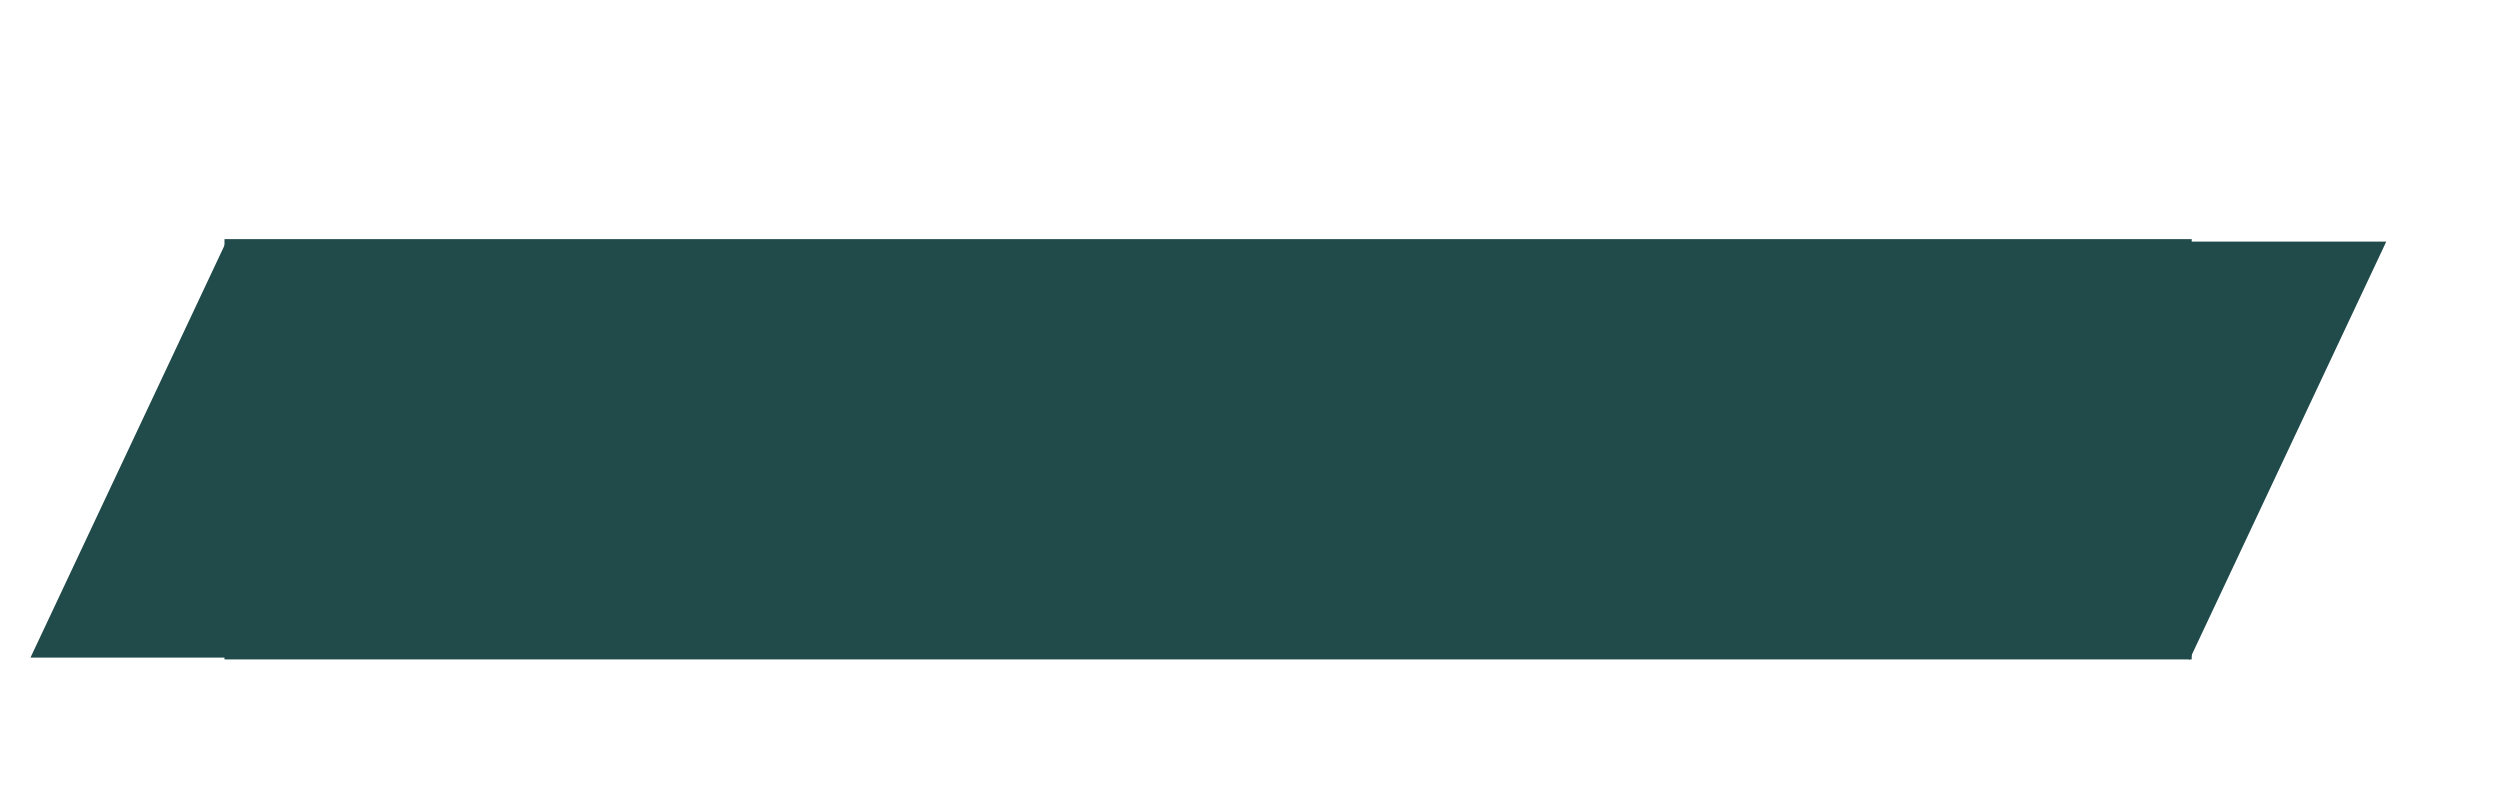 <svg width="345" height="110" viewBox="0 0 345 110" fill="none" xmlns="http://www.w3.org/2000/svg">
<rect x="30.979" y="33" width="271.478" height="58" fill="#214A4A"/>
<path d="M31.387 33L58.569 90.75H4.205L31.387 33Z" fill="#214A4A"/>
<path d="M274.942 33.342L329.306 33.342L302.124 91.092L274.942 33.342Z" fill="#214A4A"/>
</svg>
